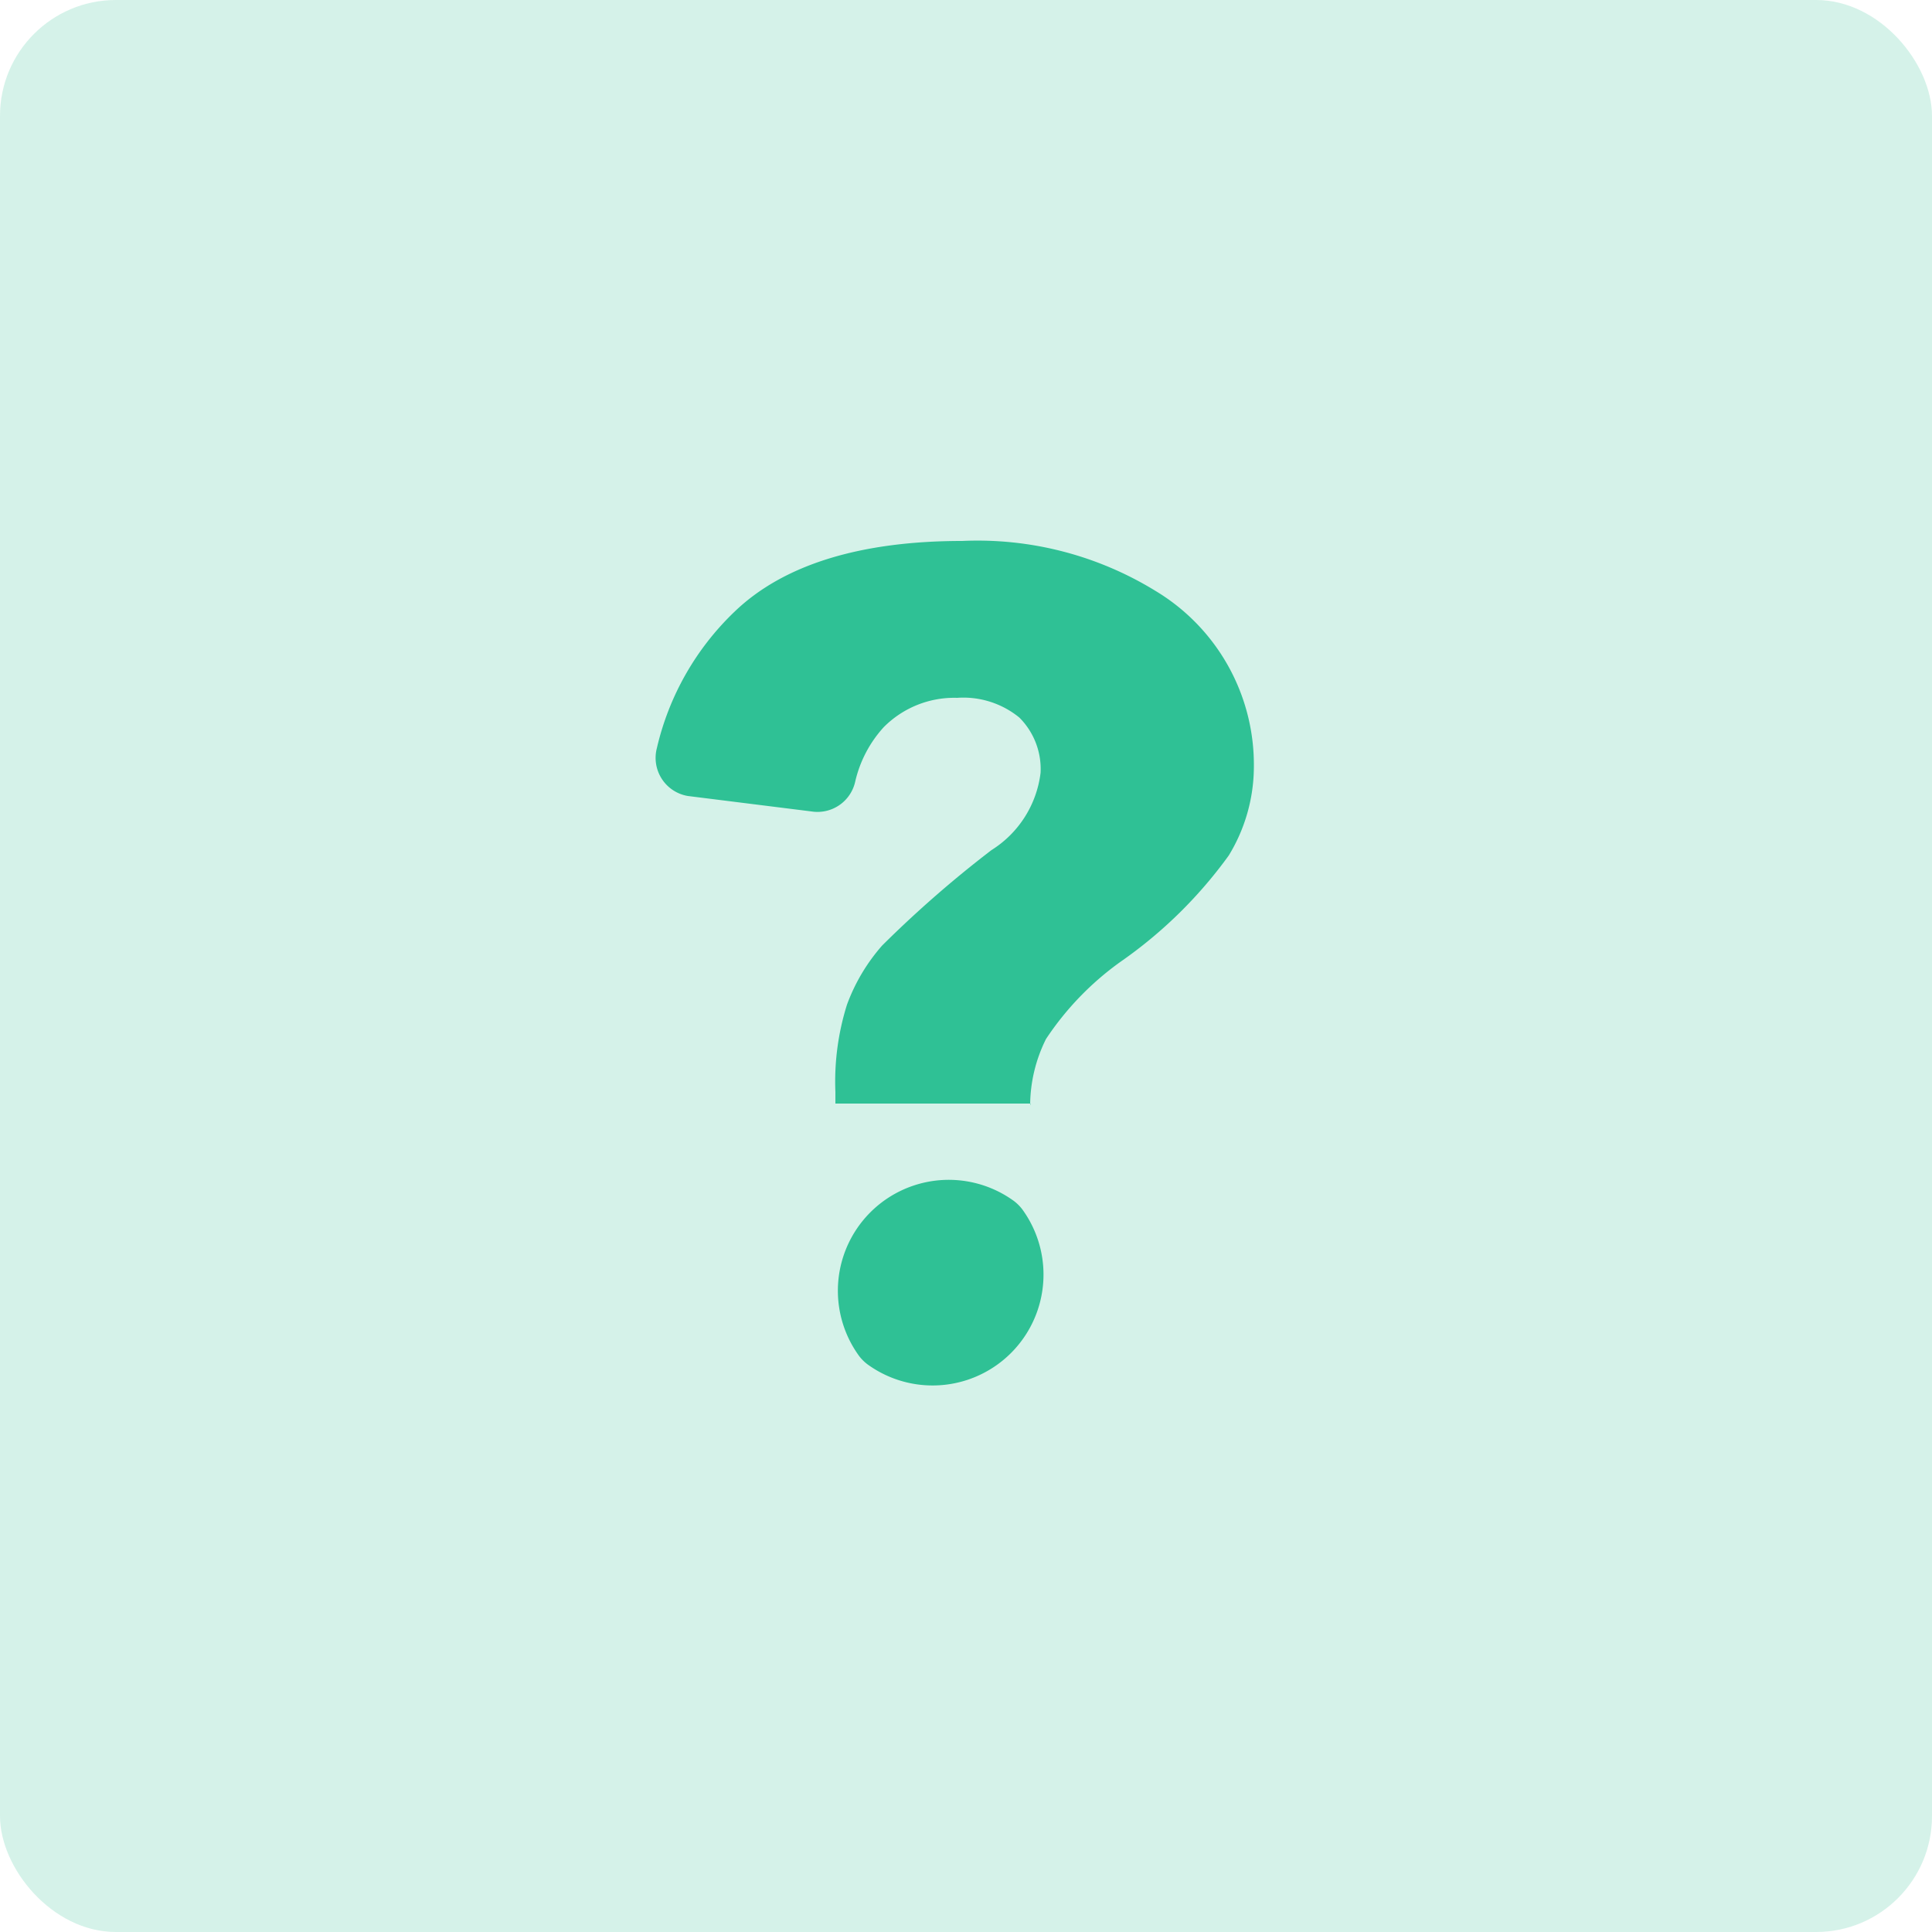 <svg xmlns="http://www.w3.org/2000/svg" viewBox="0 0 50 50"><defs><style>.cls-1,.cls-2{fill:#2fc195;}.cls-1{opacity:0.2;}</style></defs><title>Asset 3</title><g id="Layer_2" data-name="Layer 2"><g id="Layer_1-2" data-name="Layer 1"><rect class="cls-1" width="50" height="50" rx="3" ry="3"/><path class="cls-2" d="M26.67,28.56H21.62v-.3A6.64,6.64,0,0,1,21.92,26a4.84,4.84,0,0,1,.91-1.53A29.2,29.2,0,0,1,25.66,22a2.75,2.75,0,0,0,1.27-2,1.88,1.88,0,0,0-.55-1.43,2.29,2.29,0,0,0-1.61-.51,2.57,2.57,0,0,0-1.9.76,3.13,3.13,0,0,0-.74,1.42A1,1,0,0,1,21,21l-3.2-.4A1,1,0,0,1,17,19.36a7.1,7.1,0,0,1,2-3.52c1.26-1.22,3.25-1.84,5.9-1.84a8.79,8.79,0,0,1,5,1.29,5.25,5.25,0,0,1,2.55,4.58,4.42,4.42,0,0,1-.65,2.27A11.69,11.69,0,0,1,29,24.89a7.64,7.64,0,0,0-1.93,2,3.88,3.88,0,0,0-.41,1.72Z"/><path class="cls-2" d="M26.48,31.33a2.87,2.87,0,0,1-4,4,1.1,1.1,0,0,1-.27-.27,2.87,2.87,0,0,1,4-4A1.1,1.1,0,0,1,26.48,31.33Z"/></g></g></svg>